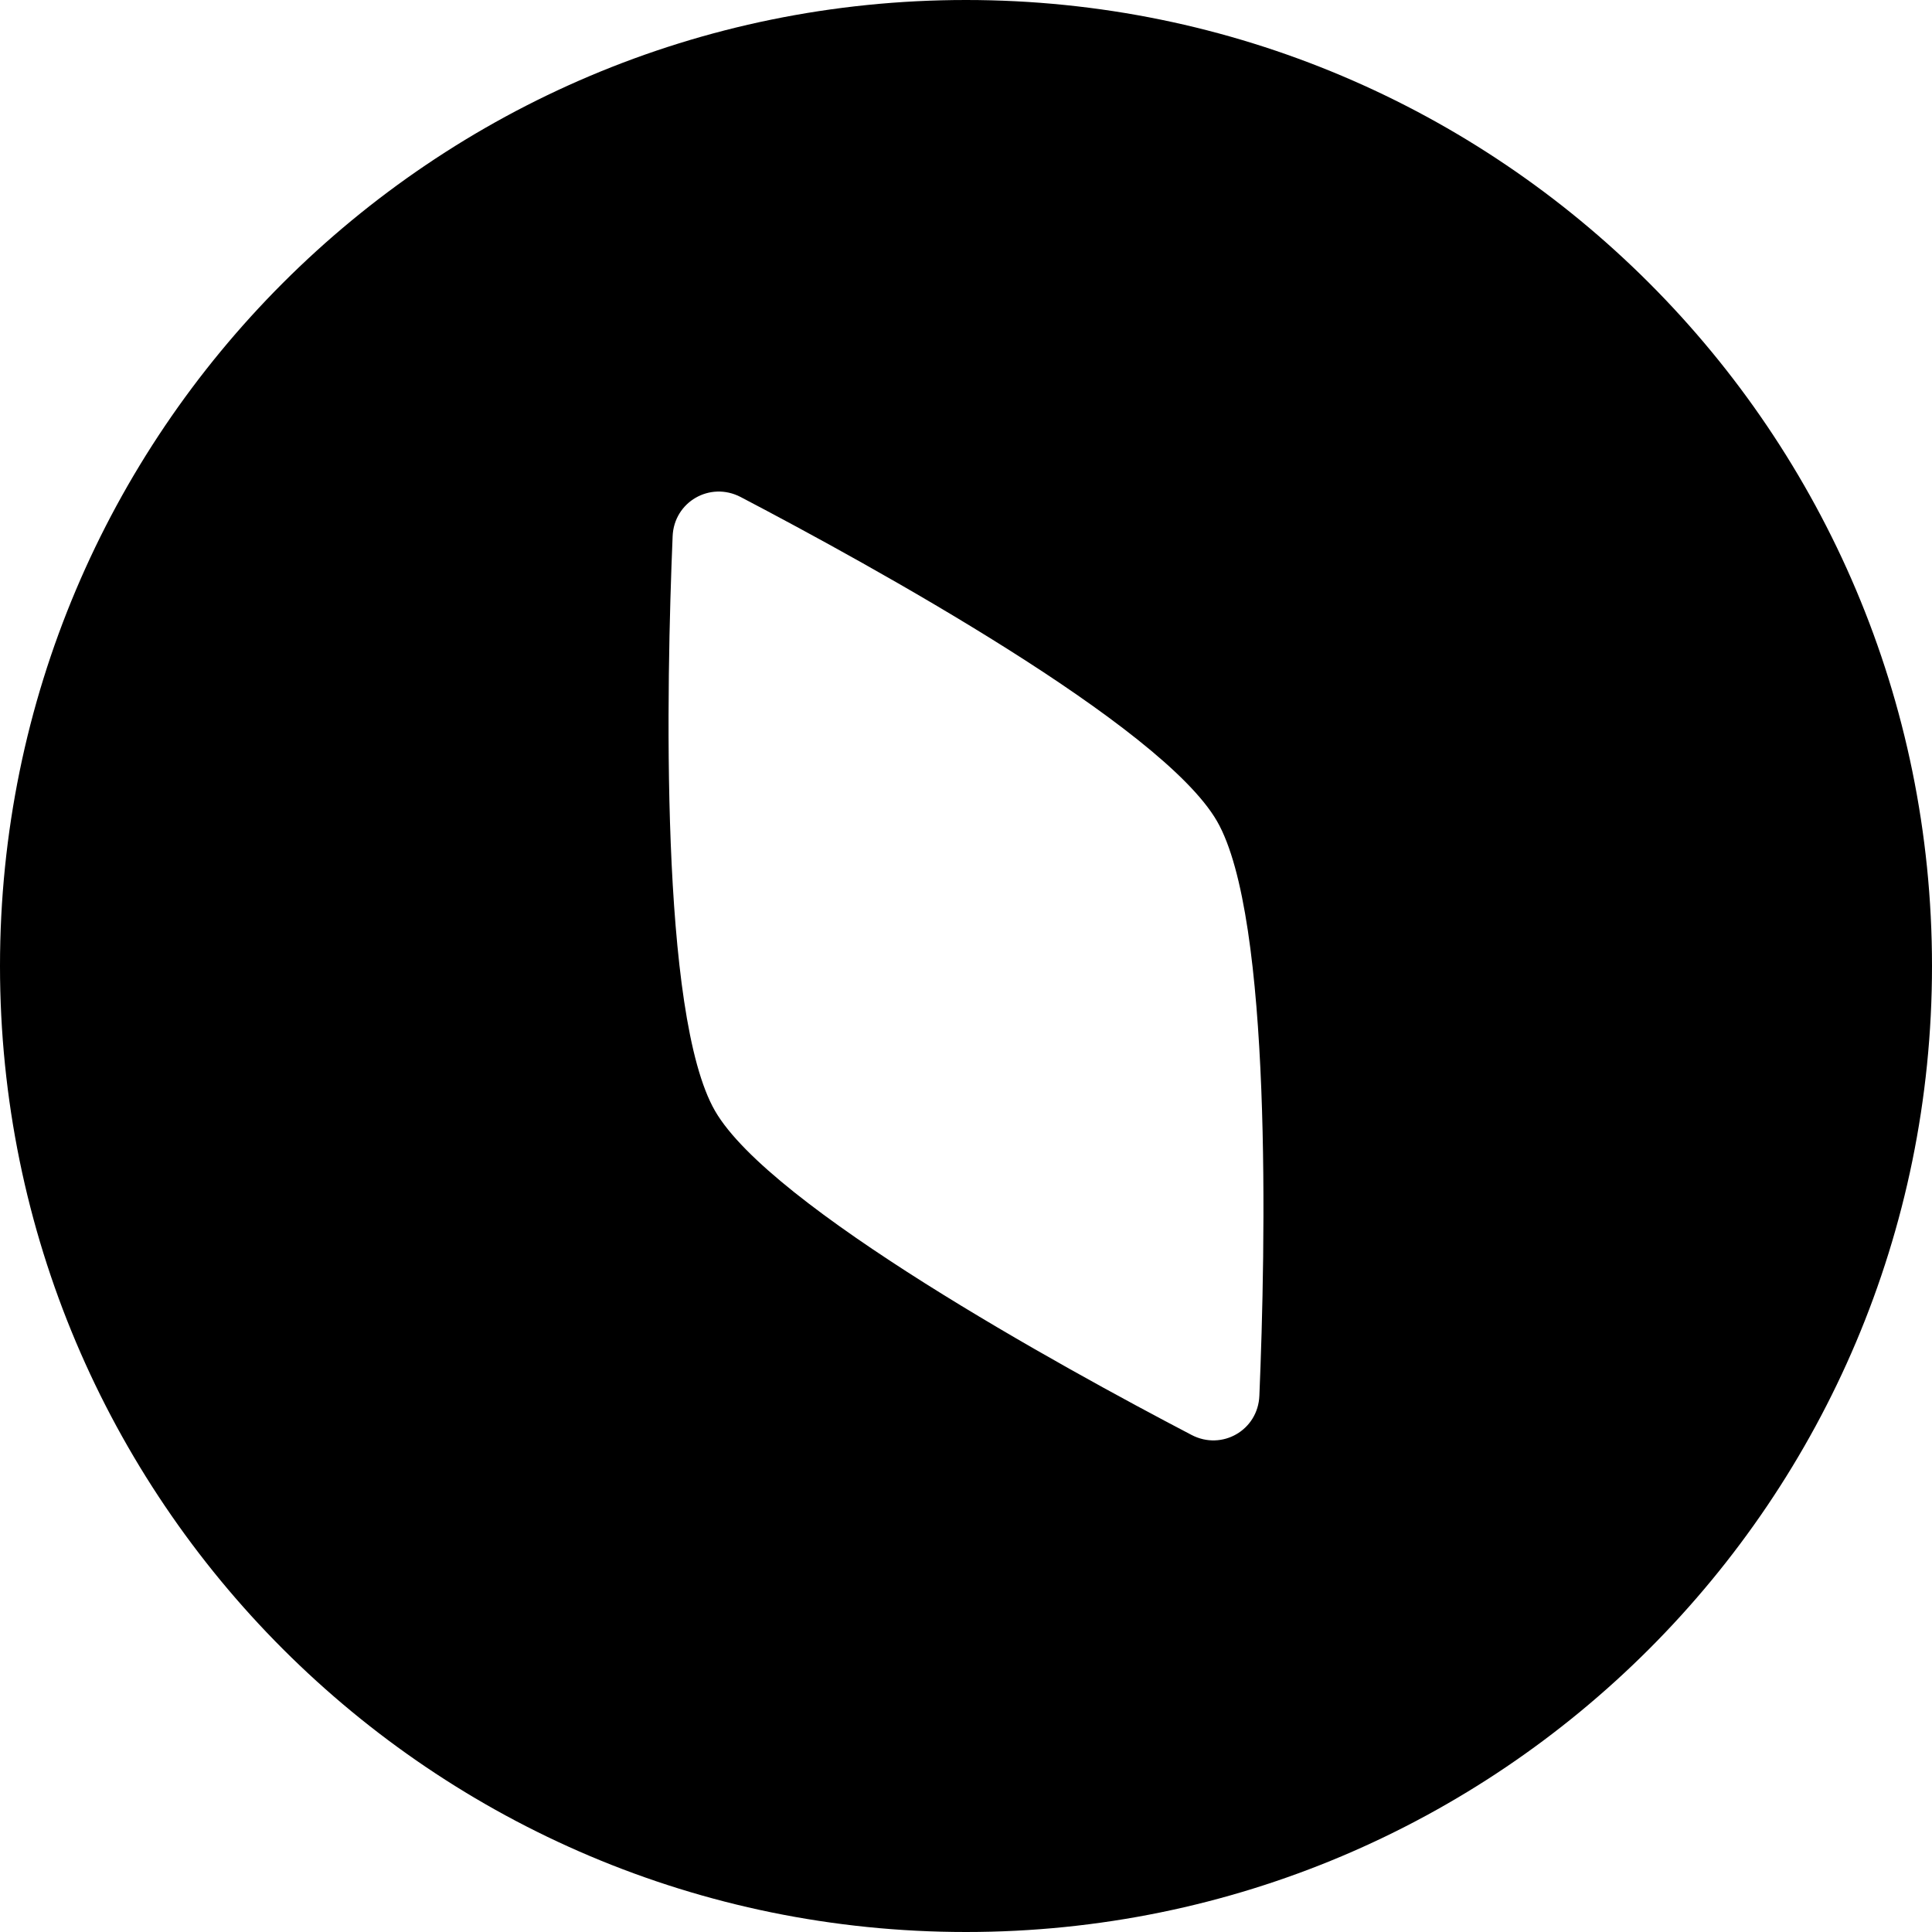 <svg width="20" height="20" viewBox="0 0 20 20" fill="none" xmlns="http://www.w3.org/2000/svg">
<path fill-rule="evenodd" clip-rule="evenodd" d="M10 20C15.523 20 20 15.523 20 10C20 4.477 15.523 0 10 0C4.477 0 0 4.477 0 10C0 15.523 4.477 20 10 20ZM12.598 8.5C12.024 7.506 9.023 5.855 7.667 5.145C7.35 4.98 6.977 5.195 6.963 5.552C6.899 7.081 6.828 10.506 7.402 11.5C7.976 12.494 10.977 14.145 12.334 14.854C12.65 15.02 13.023 14.805 13.037 14.448C13.101 12.919 13.172 9.494 12.598 8.5Z" fill="#000"/>
</svg>

